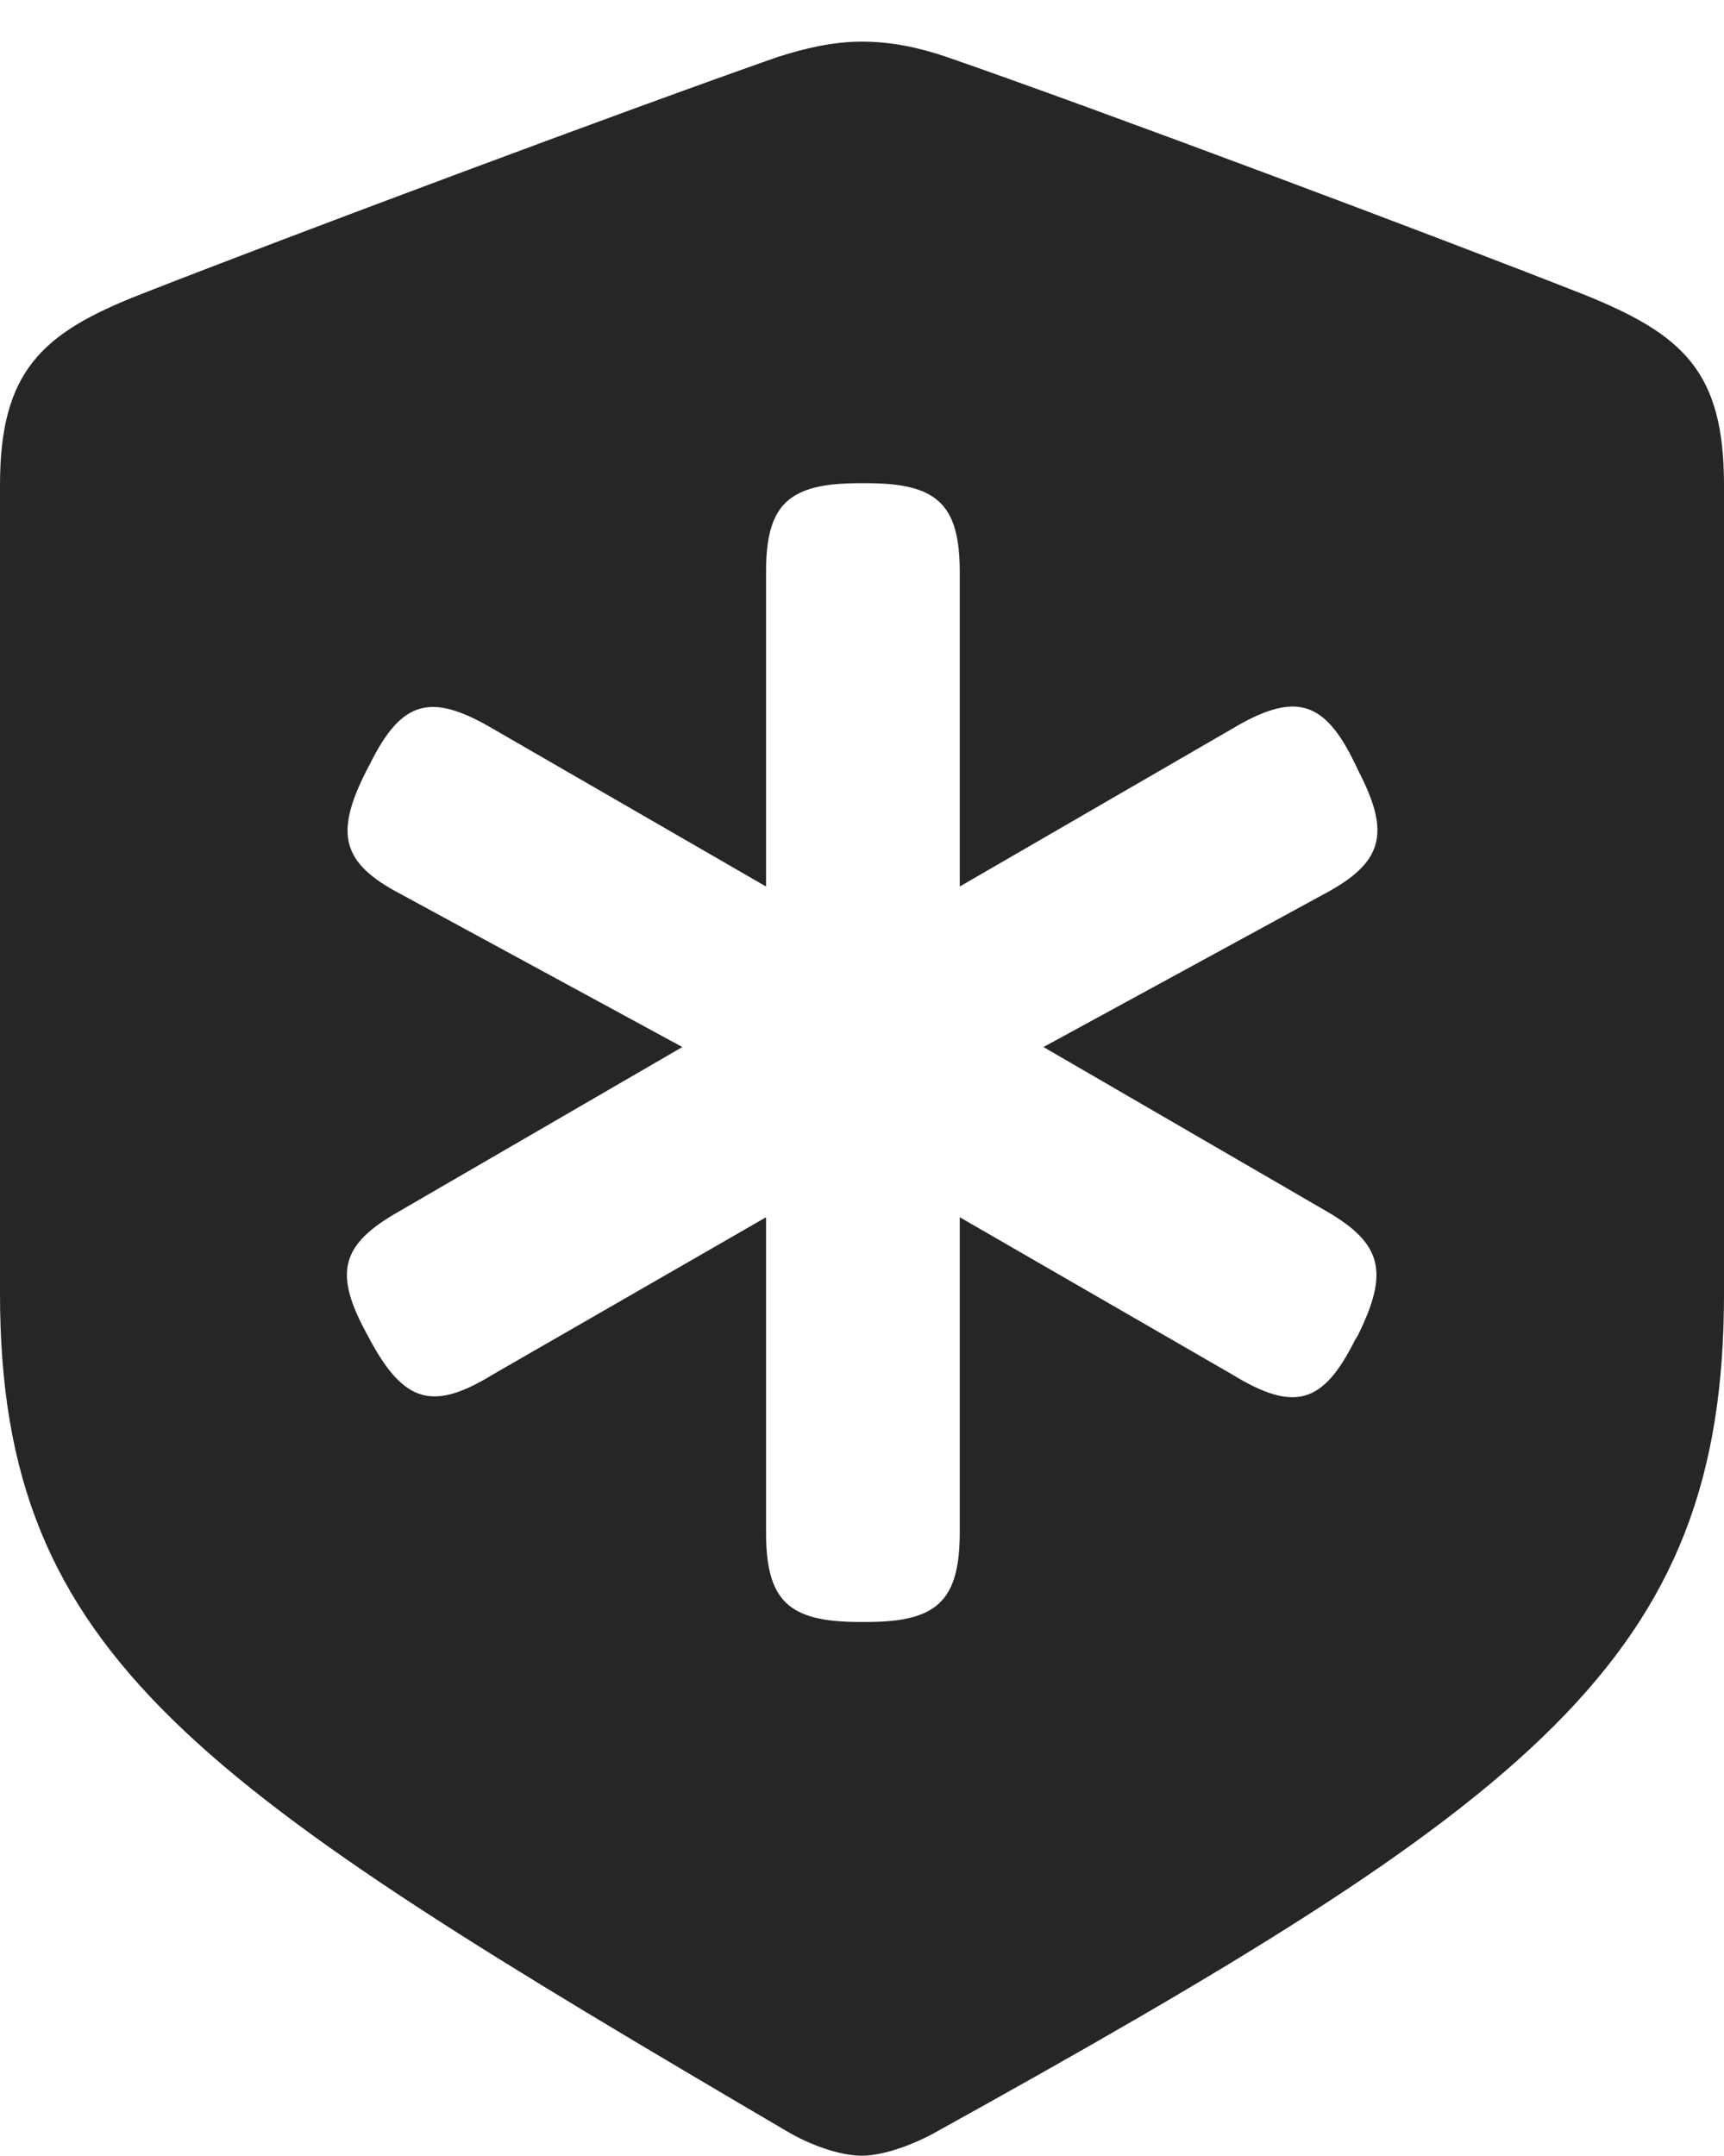 <?xml version="1.0" encoding="UTF-8"?>
<!--Generator: Apple Native CoreSVG 232.5-->
<!DOCTYPE svg
PUBLIC "-//W3C//DTD SVG 1.1//EN"
       "http://www.w3.org/Graphics/SVG/1.1/DTD/svg11.dtd">
<svg version="1.1" xmlns="http://www.w3.org/2000/svg" xmlns:xlink="http://www.w3.org/1999/xlink" width="78.369" height="97.978">
 <g>
  <rect height="97.978" opacity="0" width="78.369" x="0" y="0"/>
  <path d="M43.041 2.591C49.946 4.983 65.105 10.67 72.013 13.392C76.508 15.207 78.369 16.879 78.369 22.044L78.369 58.8C78.369 75.421 69.751 81.834 42.392 96.99C41.308 97.564 40.072 97.978 39.185 97.978C38.282 97.978 37.095 97.598 35.977 96.99C9.015 81.155 0 75.421 0 58.8L0 22.044C0 16.879 1.895 15.143 6.356 13.392C13.249 10.688 28.454 5.006 35.347 2.591C36.617 2.185 37.878 1.892 39.185 1.892C40.491 1.892 41.752 2.151 43.041 2.591ZM39.057 21.962C35.829 21.962 34.823 22.934 34.823 25.997L34.823 40.293L22.483 33.167C19.616 31.467 18.28 31.782 16.824 34.71L16.628 35.085C15.202 37.919 15.547 39.236 18.201 40.629L31.018 47.589L18.152 55.053C15.483 56.562 15.138 57.845 16.711 60.694L16.824 60.908C18.381 63.788 19.702 64.133 22.416 62.466L34.823 55.325L34.823 69.637C34.823 72.749 35.829 73.72 39.057 73.72L39.414 73.72C42.608 73.72 43.628 72.749 43.628 69.637L43.628 55.325L56.002 62.466C58.836 64.2 60.138 63.821 61.594 60.908L61.726 60.694C63.148 57.812 62.837 56.525 60.299 55.053L47.434 47.589L60.202 40.629C62.871 39.206 63.216 37.889 61.774 35.085L61.594 34.71C60.187 31.794 58.851 31.415 55.935 33.167L43.628 40.293L43.628 25.997C43.628 22.934 42.608 21.962 39.414 21.962Z" fill="#000000" fill-opacity="0.85"/>
 </g>
</svg>
